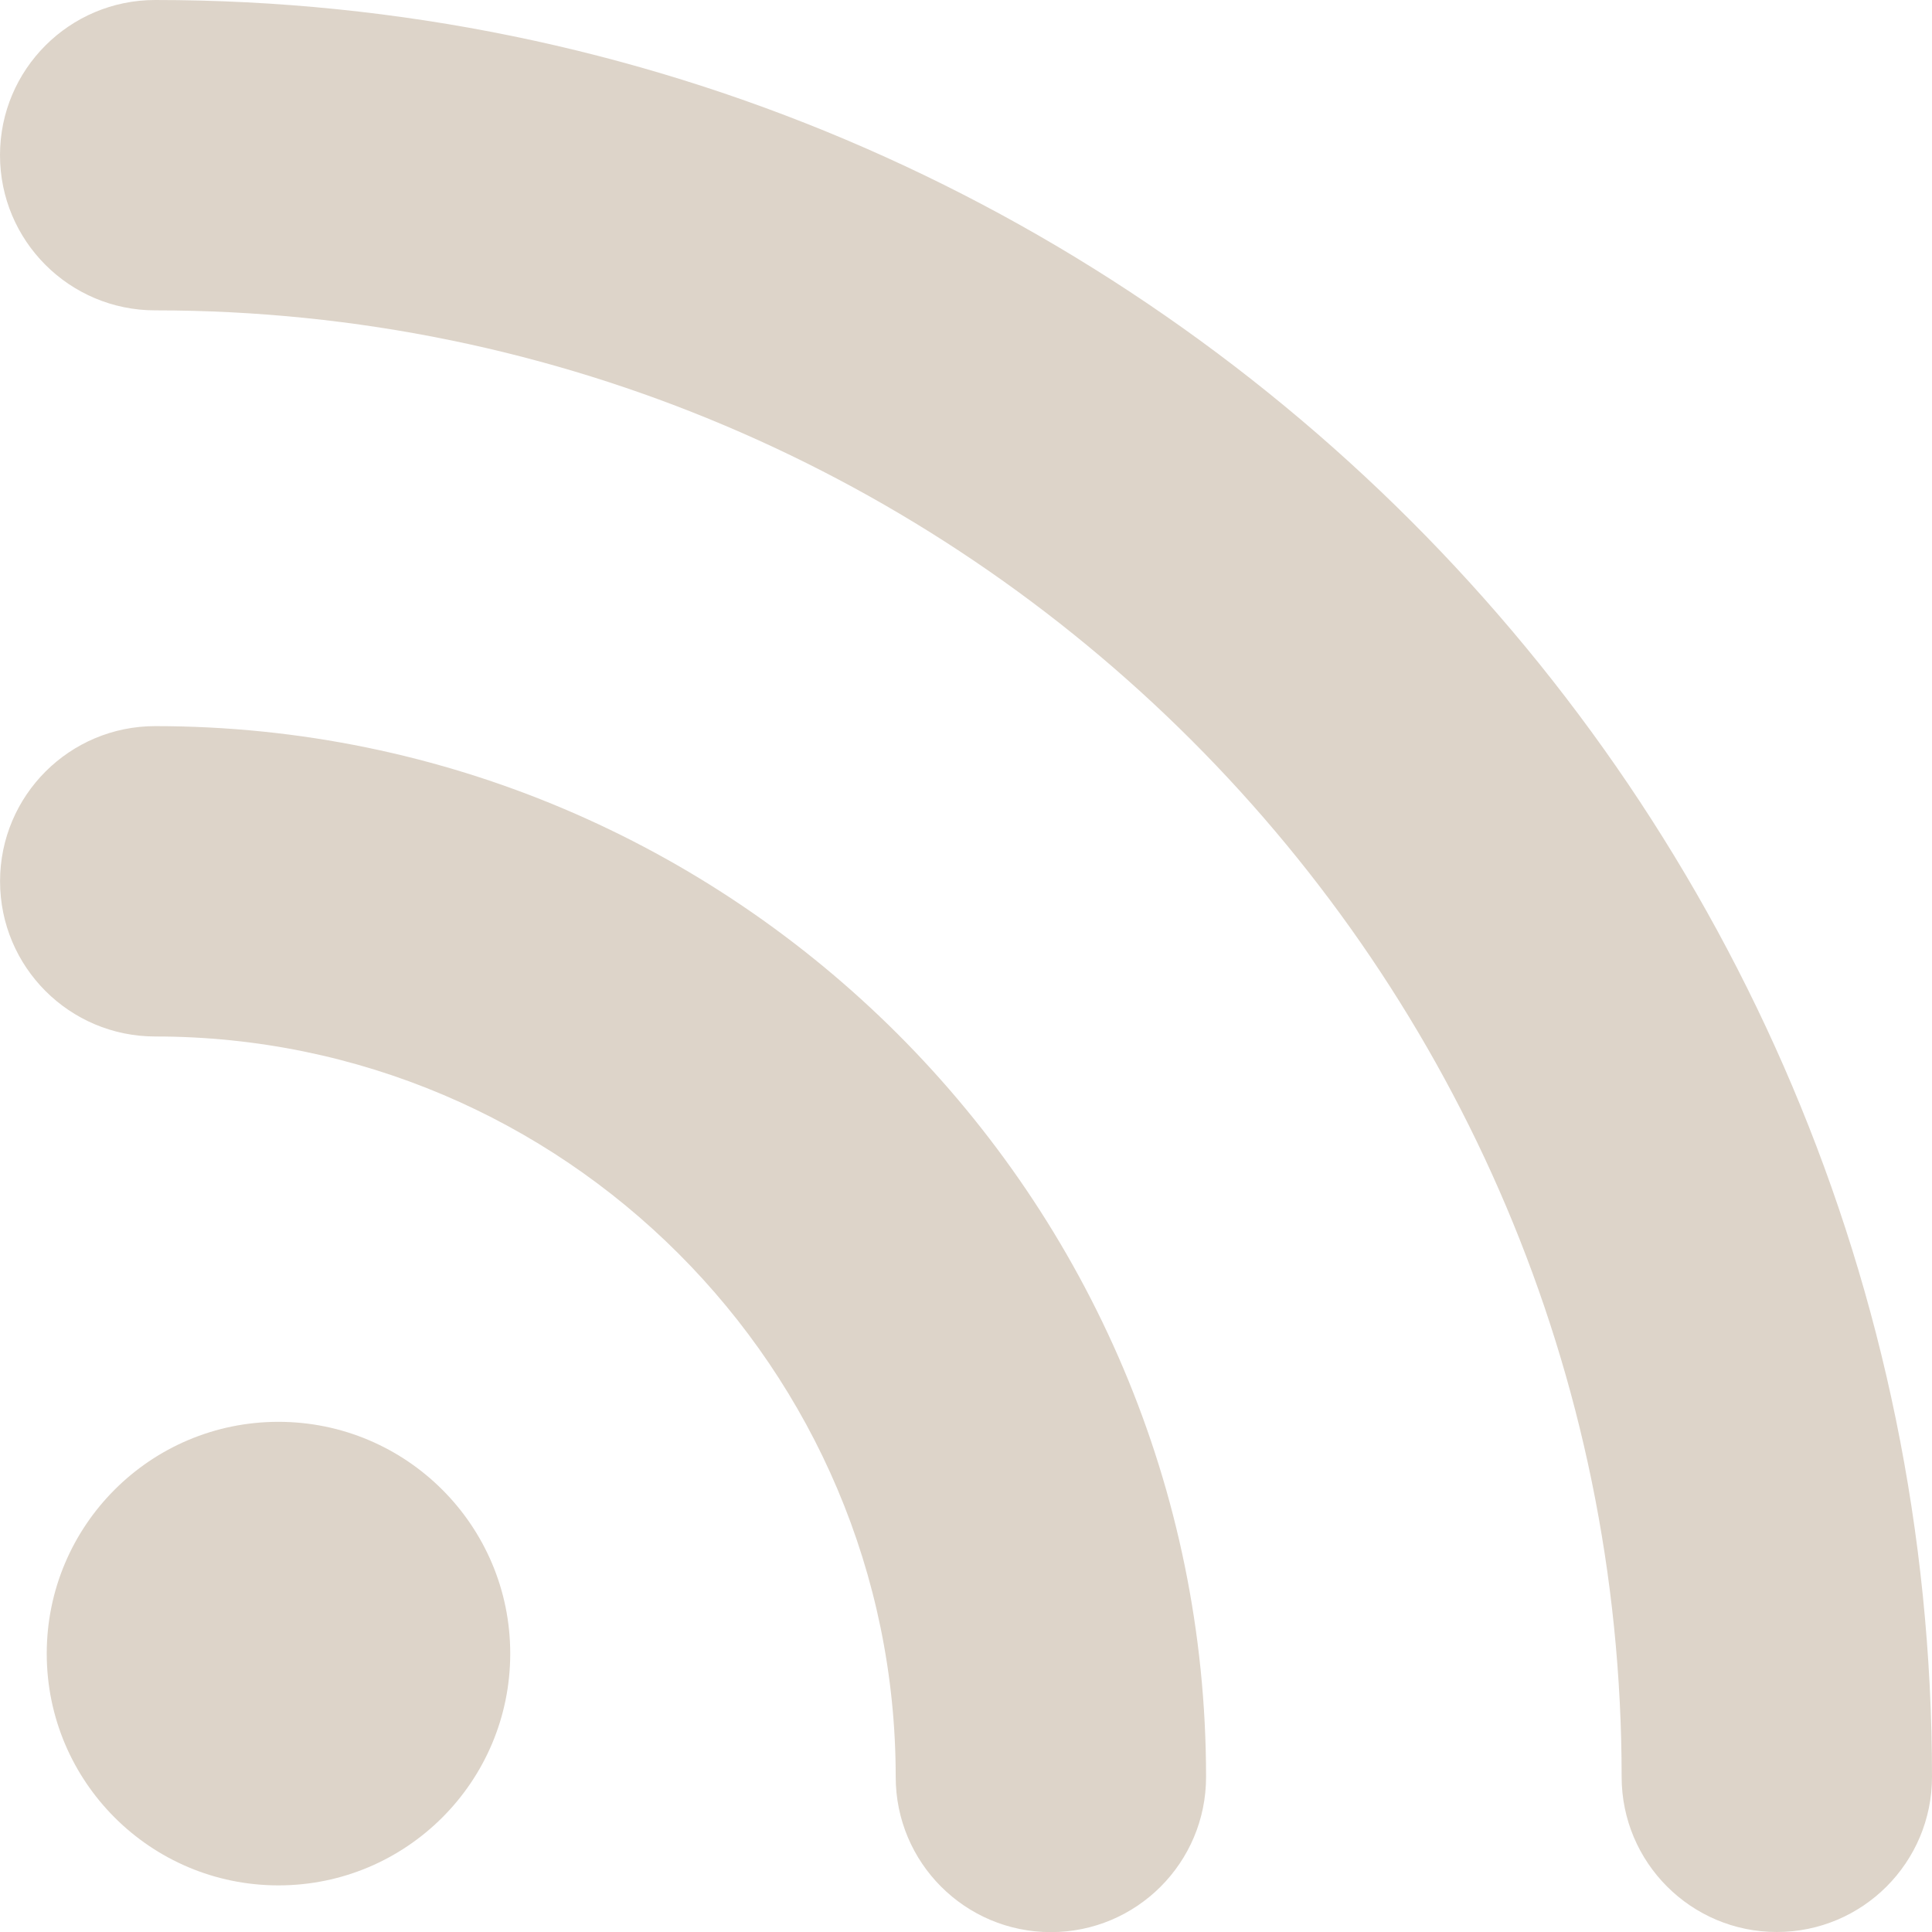 <?xml version="1.0" encoding="iso-8859-1"?>
<!-- Generator: Adobe Illustrator 16.0.0, SVG Export Plug-In . SVG Version: 6.00 Build 0)  -->
<!DOCTYPE svg PUBLIC "-//W3C//DTD SVG 1.1//EN" "http://www.w3.org/Graphics/SVG/1.1/DTD/svg11.dtd">
<svg version="1.1" id="Capa_1" xmlns="http://www.w3.org/2000/svg" xmlns:xlink="http://www.w3.org/1999/xlink" x="0px" y="0px"
	 width="31.125px" height="31.126px" viewBox="0 0 31.125 31.126" style="enable-background:new 0 0 31.125 31.126;"
	 xml:space="preserve">
<g>
	<path style="fill:#ddd4c9;" d="M31.125,28.625c0,1.381-1.119,2.5-2.5,2.5s-2.5-1.119-2.5-2.5C26.125,15.598,15.527,5,2.5,5C1.12,5,0,3.881,0,2.5
		S1.12,0,2.5,0C18.287,0,31.125,12.841,31.125,28.625z M2.501,11.698c-1.381,0-2.5,1.119-2.5,2.5c0,1.381,1.119,2.5,2.5,2.5
		c6.576,0,11.929,5.353,11.929,11.929c0,1.381,1.118,2.5,2.5,2.5c1.381,0,2.5-1.119,2.5-2.5
		C19.43,19.292,11.834,11.698,2.501,11.698z M4.486,22.906c-2.063,0-3.733,1.673-3.733,3.734c0,2.062,1.672,3.734,3.733,3.734
		s3.734-1.672,3.734-3.734C8.221,24.579,6.547,22.906,4.486,22.906z"/>
</g>
<g>
</g>
<g>
</g>
<g>
</g>
<g>
</g>
<g>
</g>
<g>
</g>
<g>
</g>
<g>
</g>
<g>
</g>
<g>
</g>
<g>
</g>
<g>
</g>
<g>
</g>
<g>
</g>
<g>
</g>
</svg>
